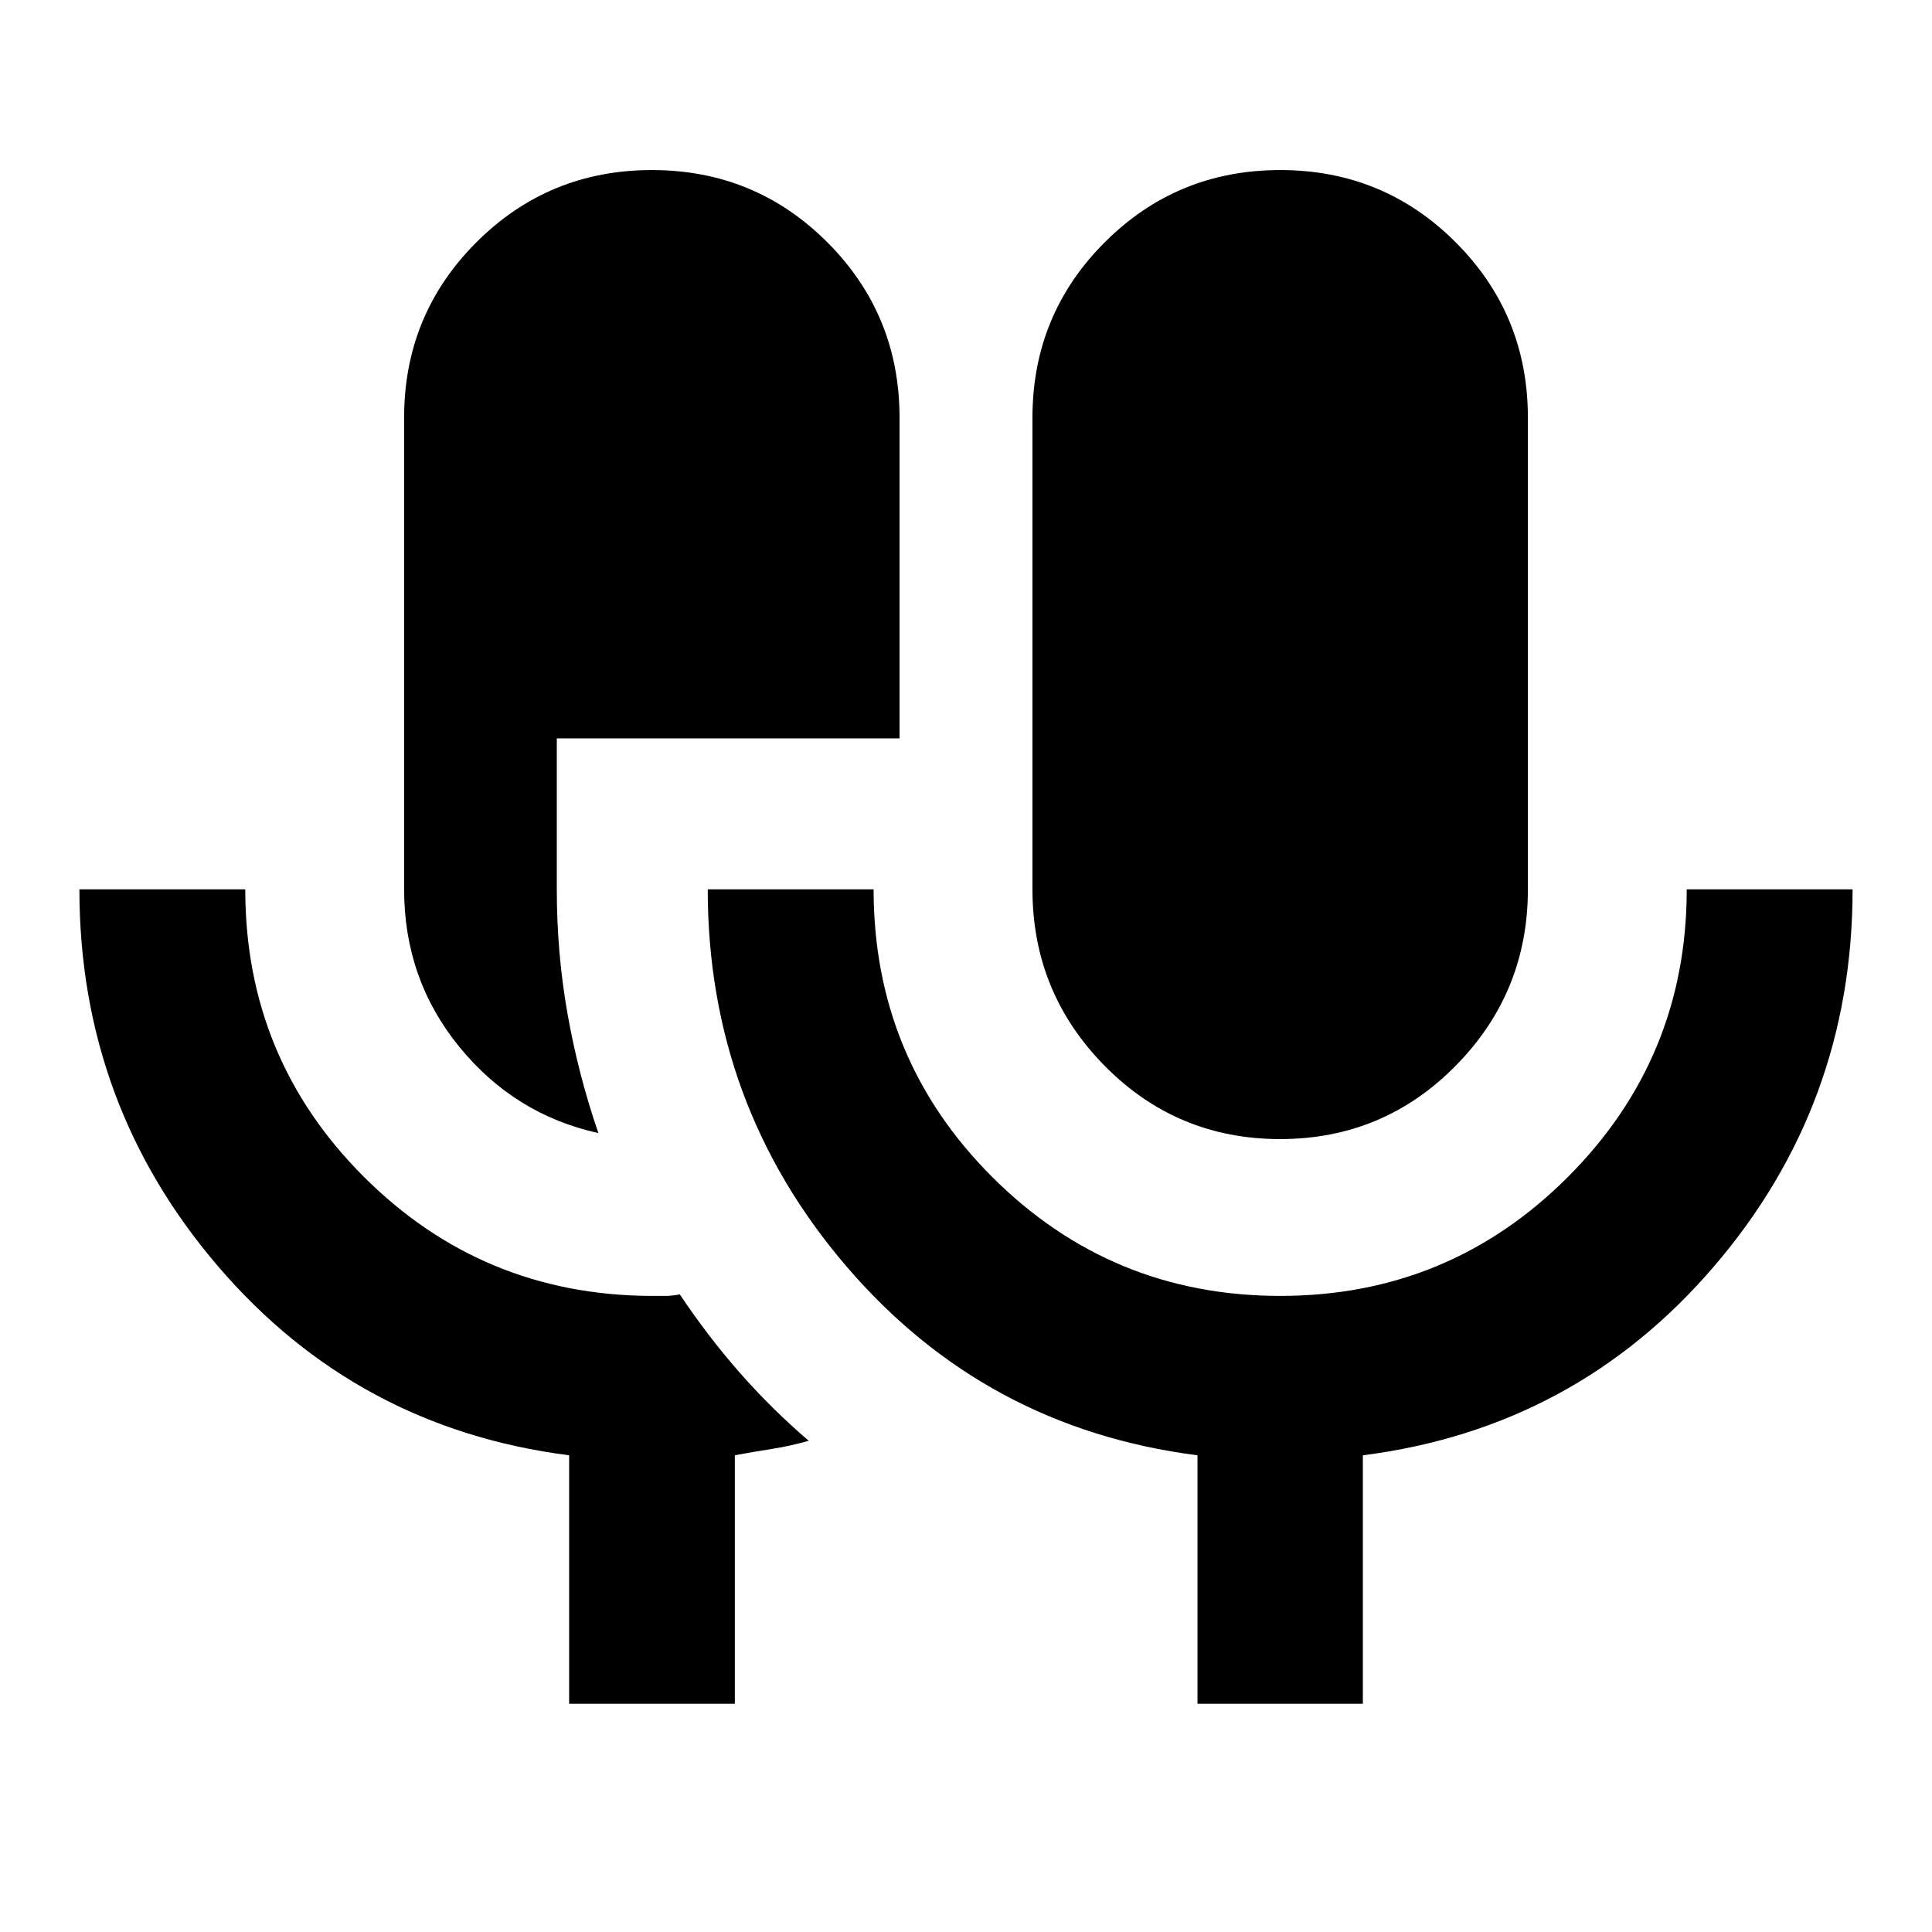 <svg xmlns="http://www.w3.org/2000/svg" height="24" viewBox="0 -960 960 960" width="24"><path d="M282.8-113.41v-123.46q-105.56-13.48-174.45-93.9-68.89-80.42-68.89-187.32h82.41q0 83.92 58.82 142.73 58.82 58.82 142.48 59.29h7.31q3.65 0 7.31-.76 13.8 20.66 29.6 38.7 15.81 18.04 34.46 34.06-9.52 2.68-18.34 4.04-8.82 1.35-18.37 3.15v123.47H282.8Zm14.53-283.57q-41.66-9.19-69.09-42.84-27.44-33.64-27.44-78.27v-234.32q0-51.29 35.91-87.19t87.21-35.9q51.3 0 87.18 35.9 35.88 35.9 35.88 87.19v159.32H276.67v75q0 31.76 5.35 61.98 5.35 30.22 15.31 59.13ZM636.08-394q-51.3 0-87.18-36.4-35.88-36.4-35.88-87.69v-234.32q0-51.29 35.91-87.19t87.21-35.9q51.29 0 87.18 35.9 35.88 35.9 35.88 87.19v234.32q0 51.29-35.91 87.69T636.08-394Zm-41.06 280.59v-123.46q-105.56-13.48-174.45-93.9-68.9-80.42-68.9-187.32h82.42q0 84.16 59.1 143.09 59.11 58.93 142.97 58.93t142.91-59.09q59.06-59.09 59.06-142.93h82.41q0 107.05-68.89 187.39-68.89 80.35-174.45 93.83v123.46h-82.18Z"/></svg>